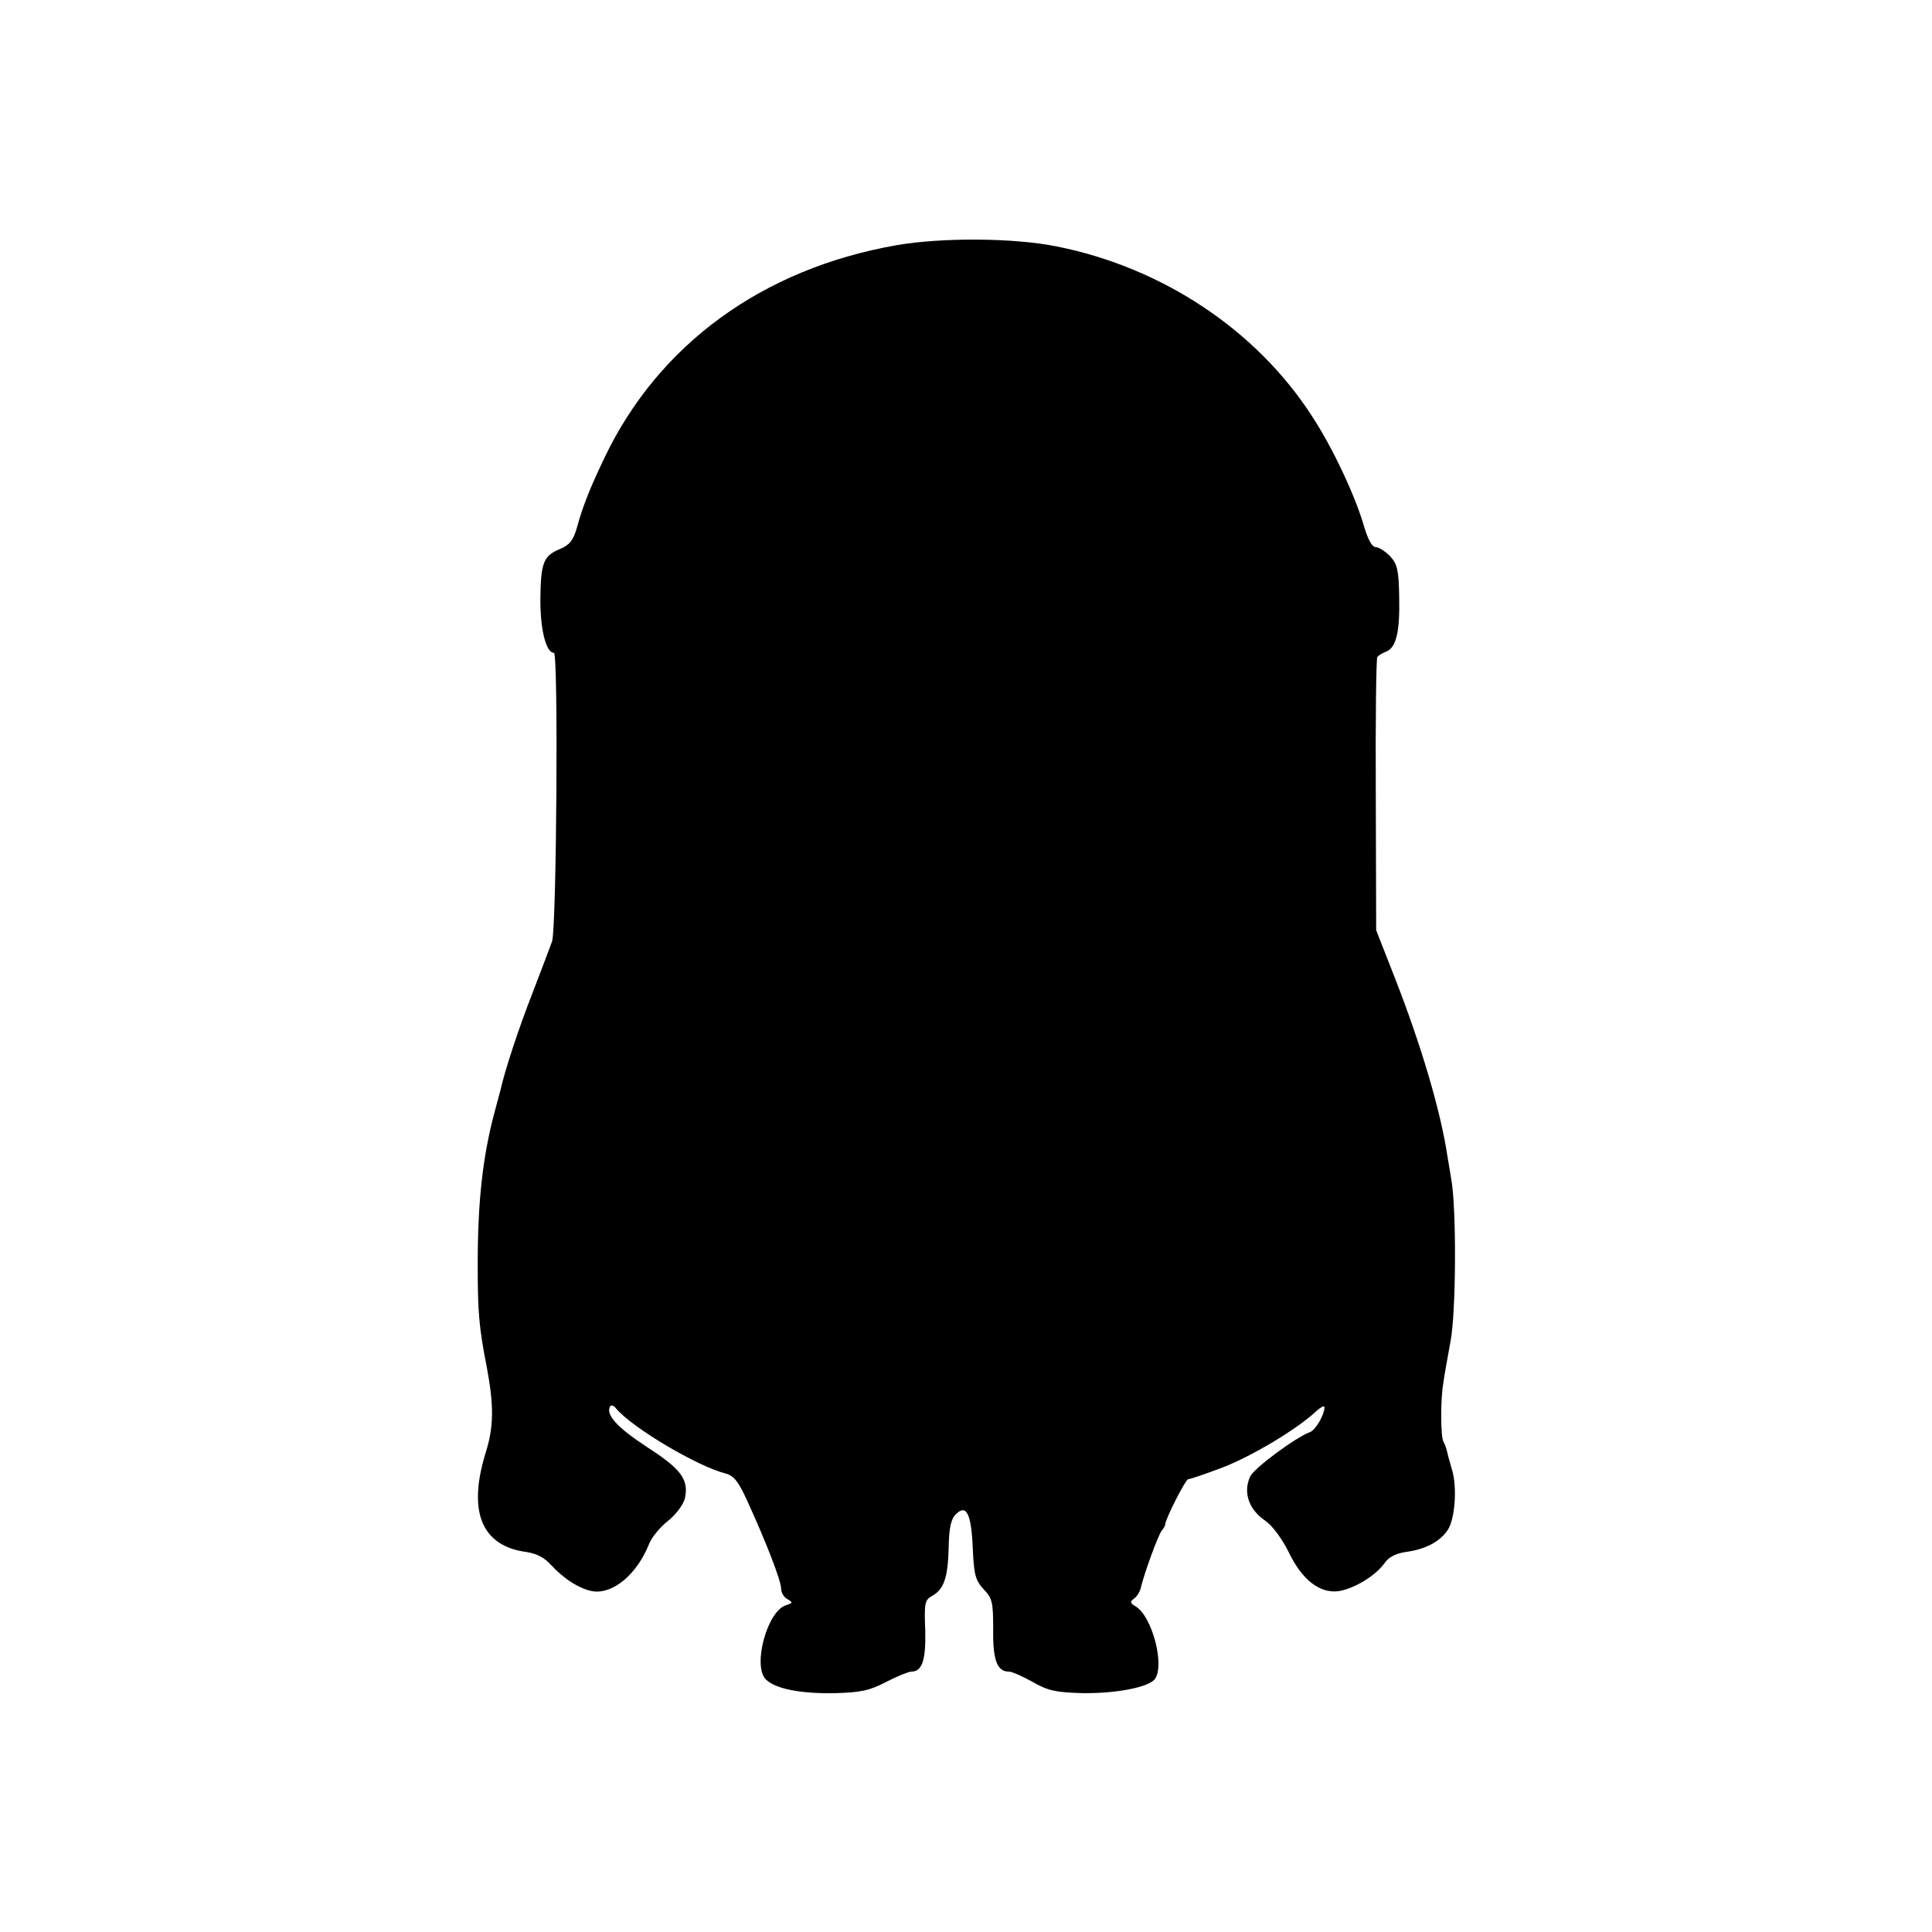 <?xml version="1.0" standalone="no"?>
<!DOCTYPE svg PUBLIC "-//W3C//DTD SVG 20010904//EN"
 "http://www.w3.org/TR/2001/REC-SVG-20010904/DTD/svg10.dtd">
<svg version="1.0" xmlns="http://www.w3.org/2000/svg"
 width="512pt" height="512pt" viewBox="0 0 512 512"
 preserveAspectRatio="xMidYMid meet">
<g transform="translate(0,512) scale(0.1,-0.1)"
fill="#000000" stroke="none">
<path d="M2375 4470 c-354 -62 -630 -263 -773 -563 -37 -77 -58 -129 -73 -185
-10 -34 -19 -46 -45 -57 -44 -18 -51 -36 -52 -135 0 -79 15 -140 36 -140 12 0
7 -730 -5 -765 -6 -16 -29 -78 -52 -137 -36 -92 -73 -204 -85 -258 -2 -8 -9
-33 -15 -56 -32 -119 -45 -239 -45 -404 0 -126 3 -166 24 -273 19 -101 19
-158 -3 -227 -48 -156 -11 -247 108 -263 27 -4 48 -15 65 -34 34 -37 76 -64
111 -70 54 -8 117 45 149 125 7 18 30 46 51 62 21 17 40 43 44 59 11 50 -10
78 -100 136 -78 51 -111 86 -98 108 3 5 10 2 16 -6 43 -51 215 -153 290 -172
22 -6 34 -21 58 -74 49 -107 89 -210 89 -231 0 -10 7 -23 17 -28 15 -9 14 -10
-4 -16 -49 -15 -88 -156 -55 -195 24 -26 91 -40 187 -38 67 2 90 7 134 30 29
15 59 27 66 27 29 0 39 31 37 110 -3 70 -1 80 17 90 32 17 43 48 45 127 1 54
6 77 19 90 28 28 41 2 45 -90 3 -71 7 -85 29 -109 23 -24 25 -34 25 -107 -1
-82 11 -111 42 -111 8 0 35 -12 62 -27 42 -24 62 -28 134 -30 90 -1 176 16
191 38 26 38 -8 164 -50 191 -17 10 -17 13 -5 22 8 6 16 20 18 31 8 34 45 137
55 149 5 6 9 13 9 16 0 14 54 120 61 120 5 0 46 14 91 31 78 30 198 102 248
149 12 11 22 16 22 11 0 -20 -23 -60 -38 -66 -40 -15 -150 -97 -159 -118 -19
-42 -4 -87 40 -117 19 -13 44 -47 62 -83 35 -73 81 -109 130 -104 40 5 98 39
123 73 12 18 31 27 57 31 52 7 91 27 112 59 19 29 25 113 11 159 -5 17 -11 38
-13 48 -2 9 -7 22 -10 27 -7 12 -8 110 0 155 2 17 11 66 19 110 15 78 16 354
2 430 -3 17 -7 44 -10 60 -18 120 -69 294 -142 480 l-47 120 -1 358 c-1 197 1
362 4 366 3 4 13 10 23 14 27 10 37 52 35 144 -1 72 -5 88 -24 109 -13 13 -30
24 -38 24 -10 0 -21 20 -32 58 -23 79 -83 207 -137 289 -147 228 -396 394
-677 450 -114 23 -306 24 -425 3z"/>
</g>
</svg>
